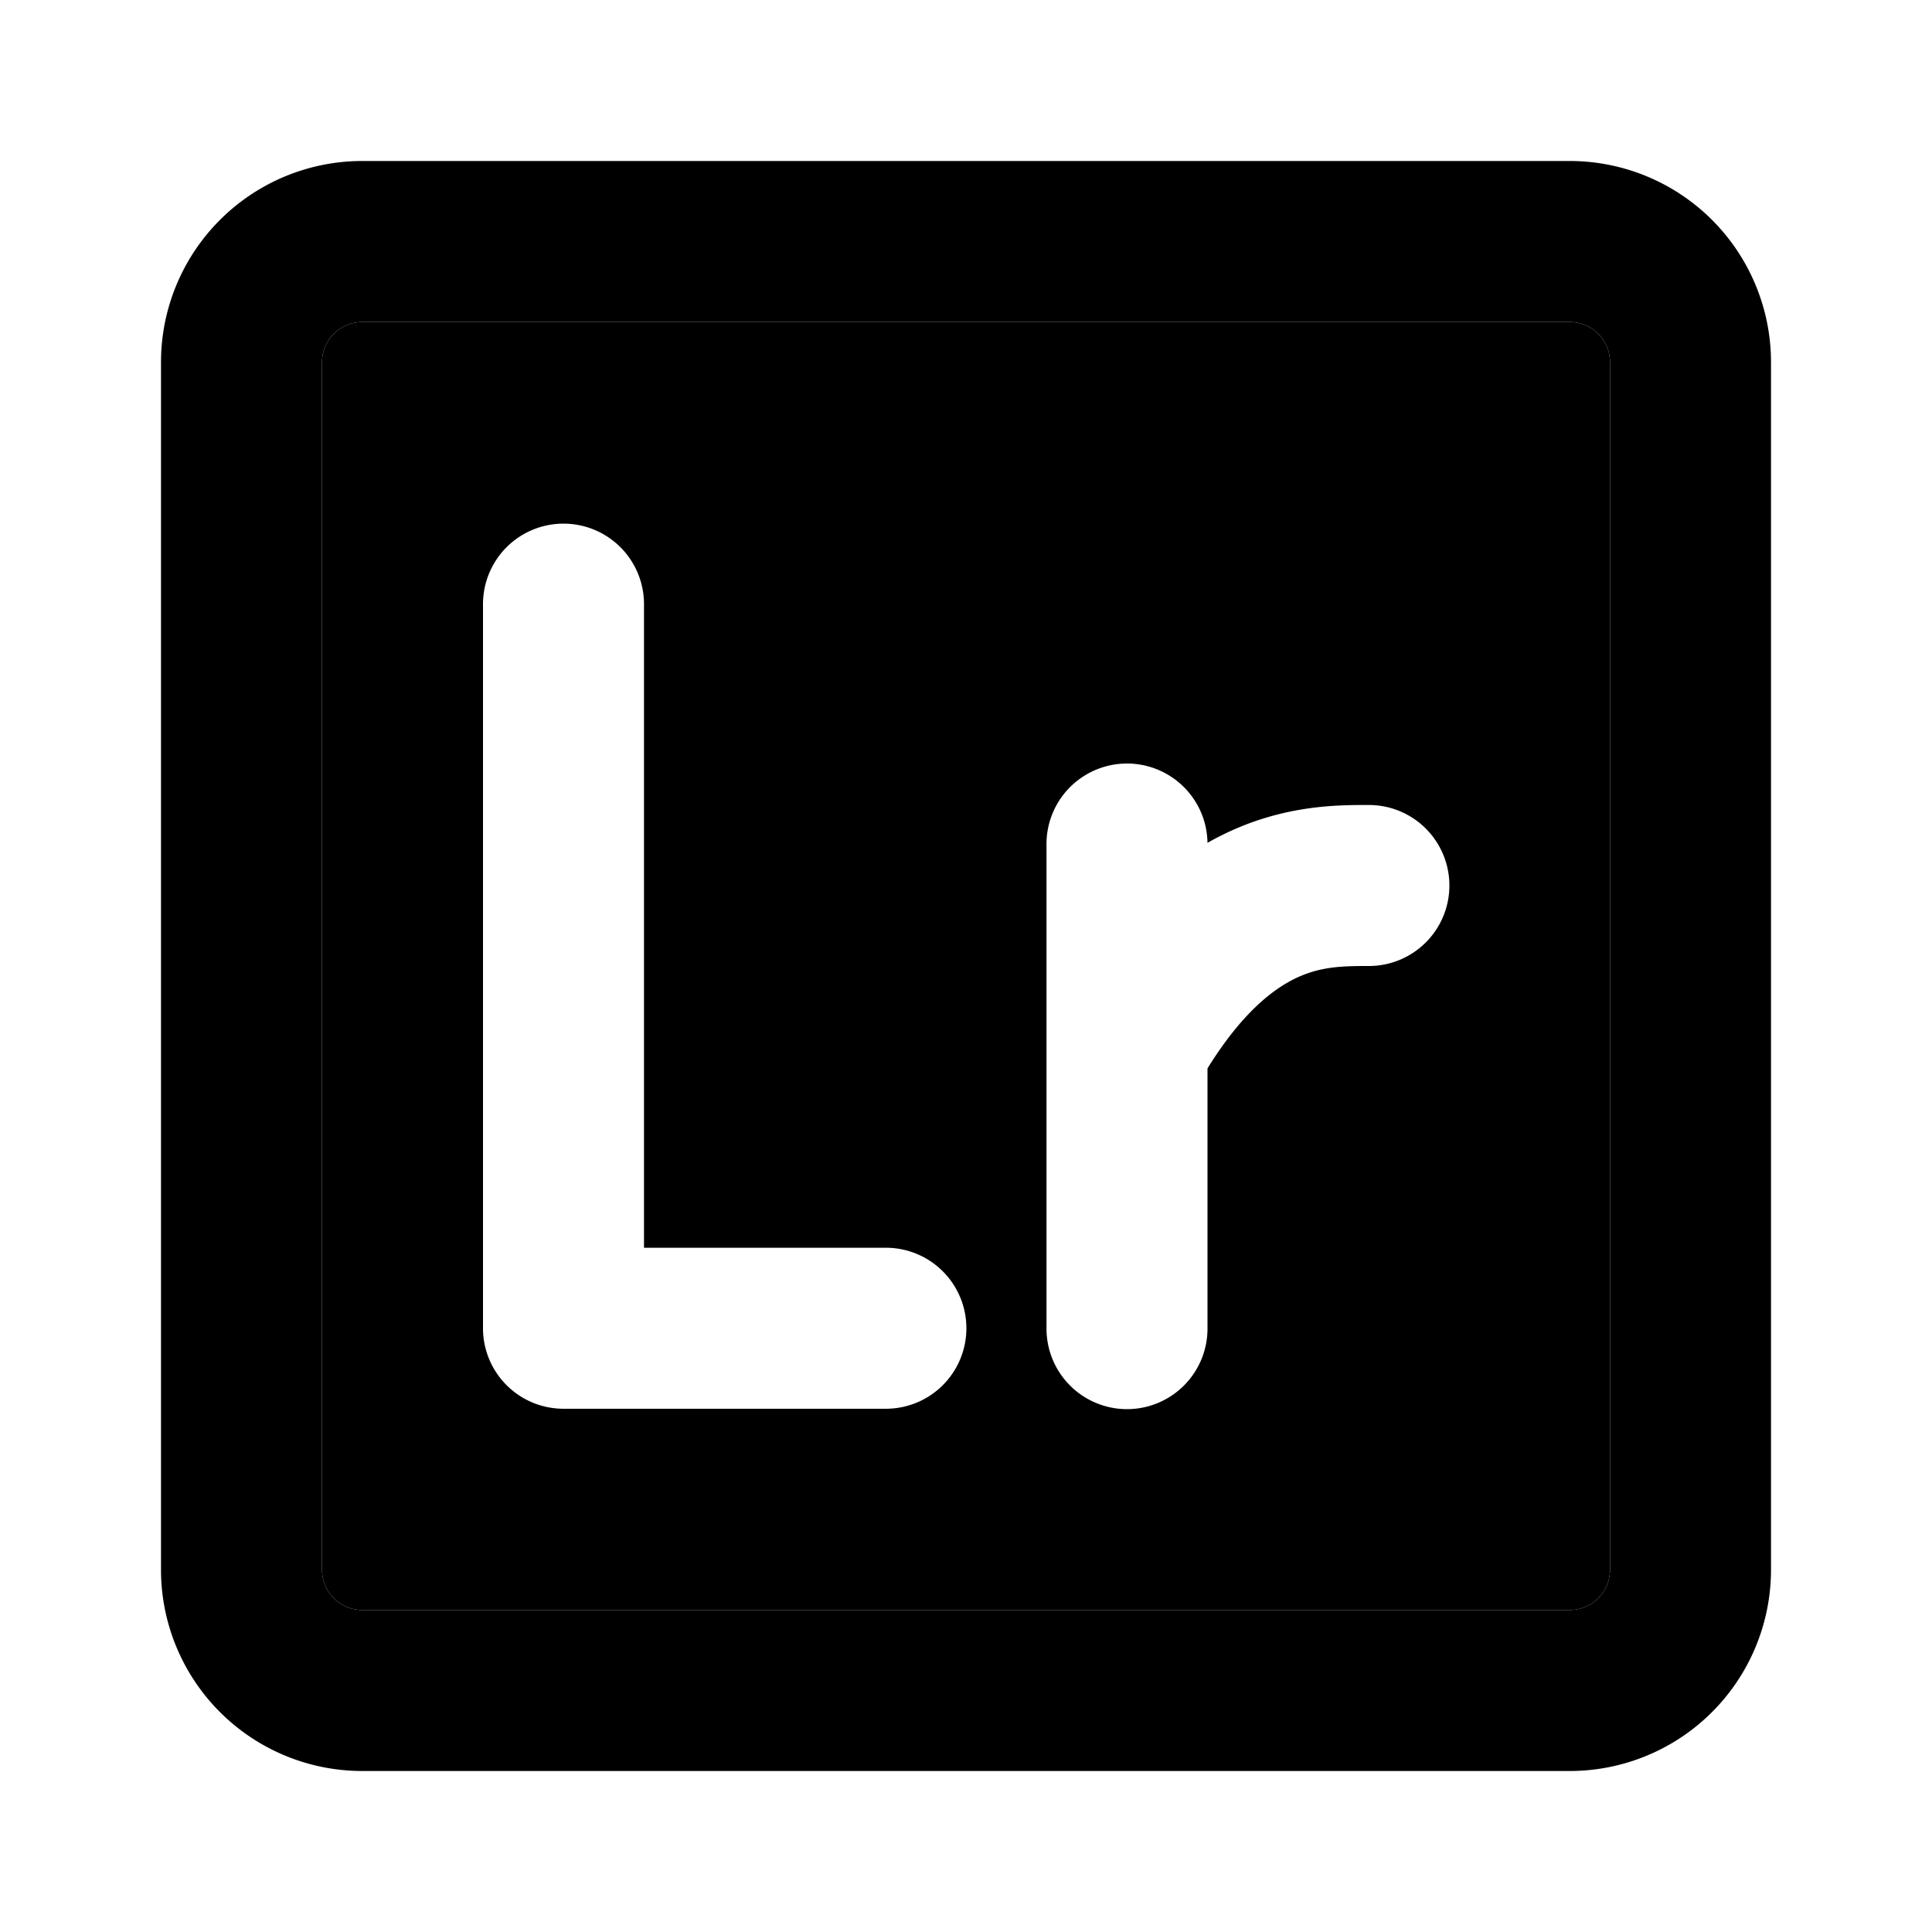 <svg viewBox="0 0 1024 1024" xmlns="http://www.w3.org/2000/svg" fill="currentColor" height="1em" width="1em">
    <path d="M192 85.333A106.667 106.667 0 0 0 85.333 192v640A106.667 106.667 0 0 0 192 938.667h640a106.667 106.667 0 0 0 106.667-106.667v-640A106.667 106.667 0 0 0 832 85.333h-640zM170.667 192a21.333 21.333 0 0 1 21.333-21.333h640a21.333 21.333 0 0 1 21.333 21.333v640a21.333 21.333 0 0 1-21.333 21.333h-640a21.333 21.333 0 0 1-21.333-21.333v-640z"></path>
    <path d="M192 170.667a21.333 21.333 0 0 0-21.333 21.333v640a21.333 21.333 0 0 0 21.333 21.333h640a21.333 21.333 0 0 0 21.333-21.333v-640a21.333 21.333 0 0 0-21.333-21.333h-640zM341.333 320v341.333h128a42.667 42.667 0 1 1 0 85.333H298.667a42.667 42.667 0 0 1-42.667-42.667v-384a42.667 42.667 0 0 1 85.333 0z m213.333 384v-148.565V448a42.667 42.667 0 0 1 85.333-1.28 151.467 151.467 0 0 1 9.984-5.205C681.088 426.667 709.12 426.667 724.437 426.667H725.333a42.667 42.667 0 1 1 0 85.333c-14.165 0-25.6 0.299-38.571 6.485-11.52 5.547-28.16 17.749-46.763 47.787V704a42.667 42.667 0 1 1-85.333 0z"></path>
</svg>
